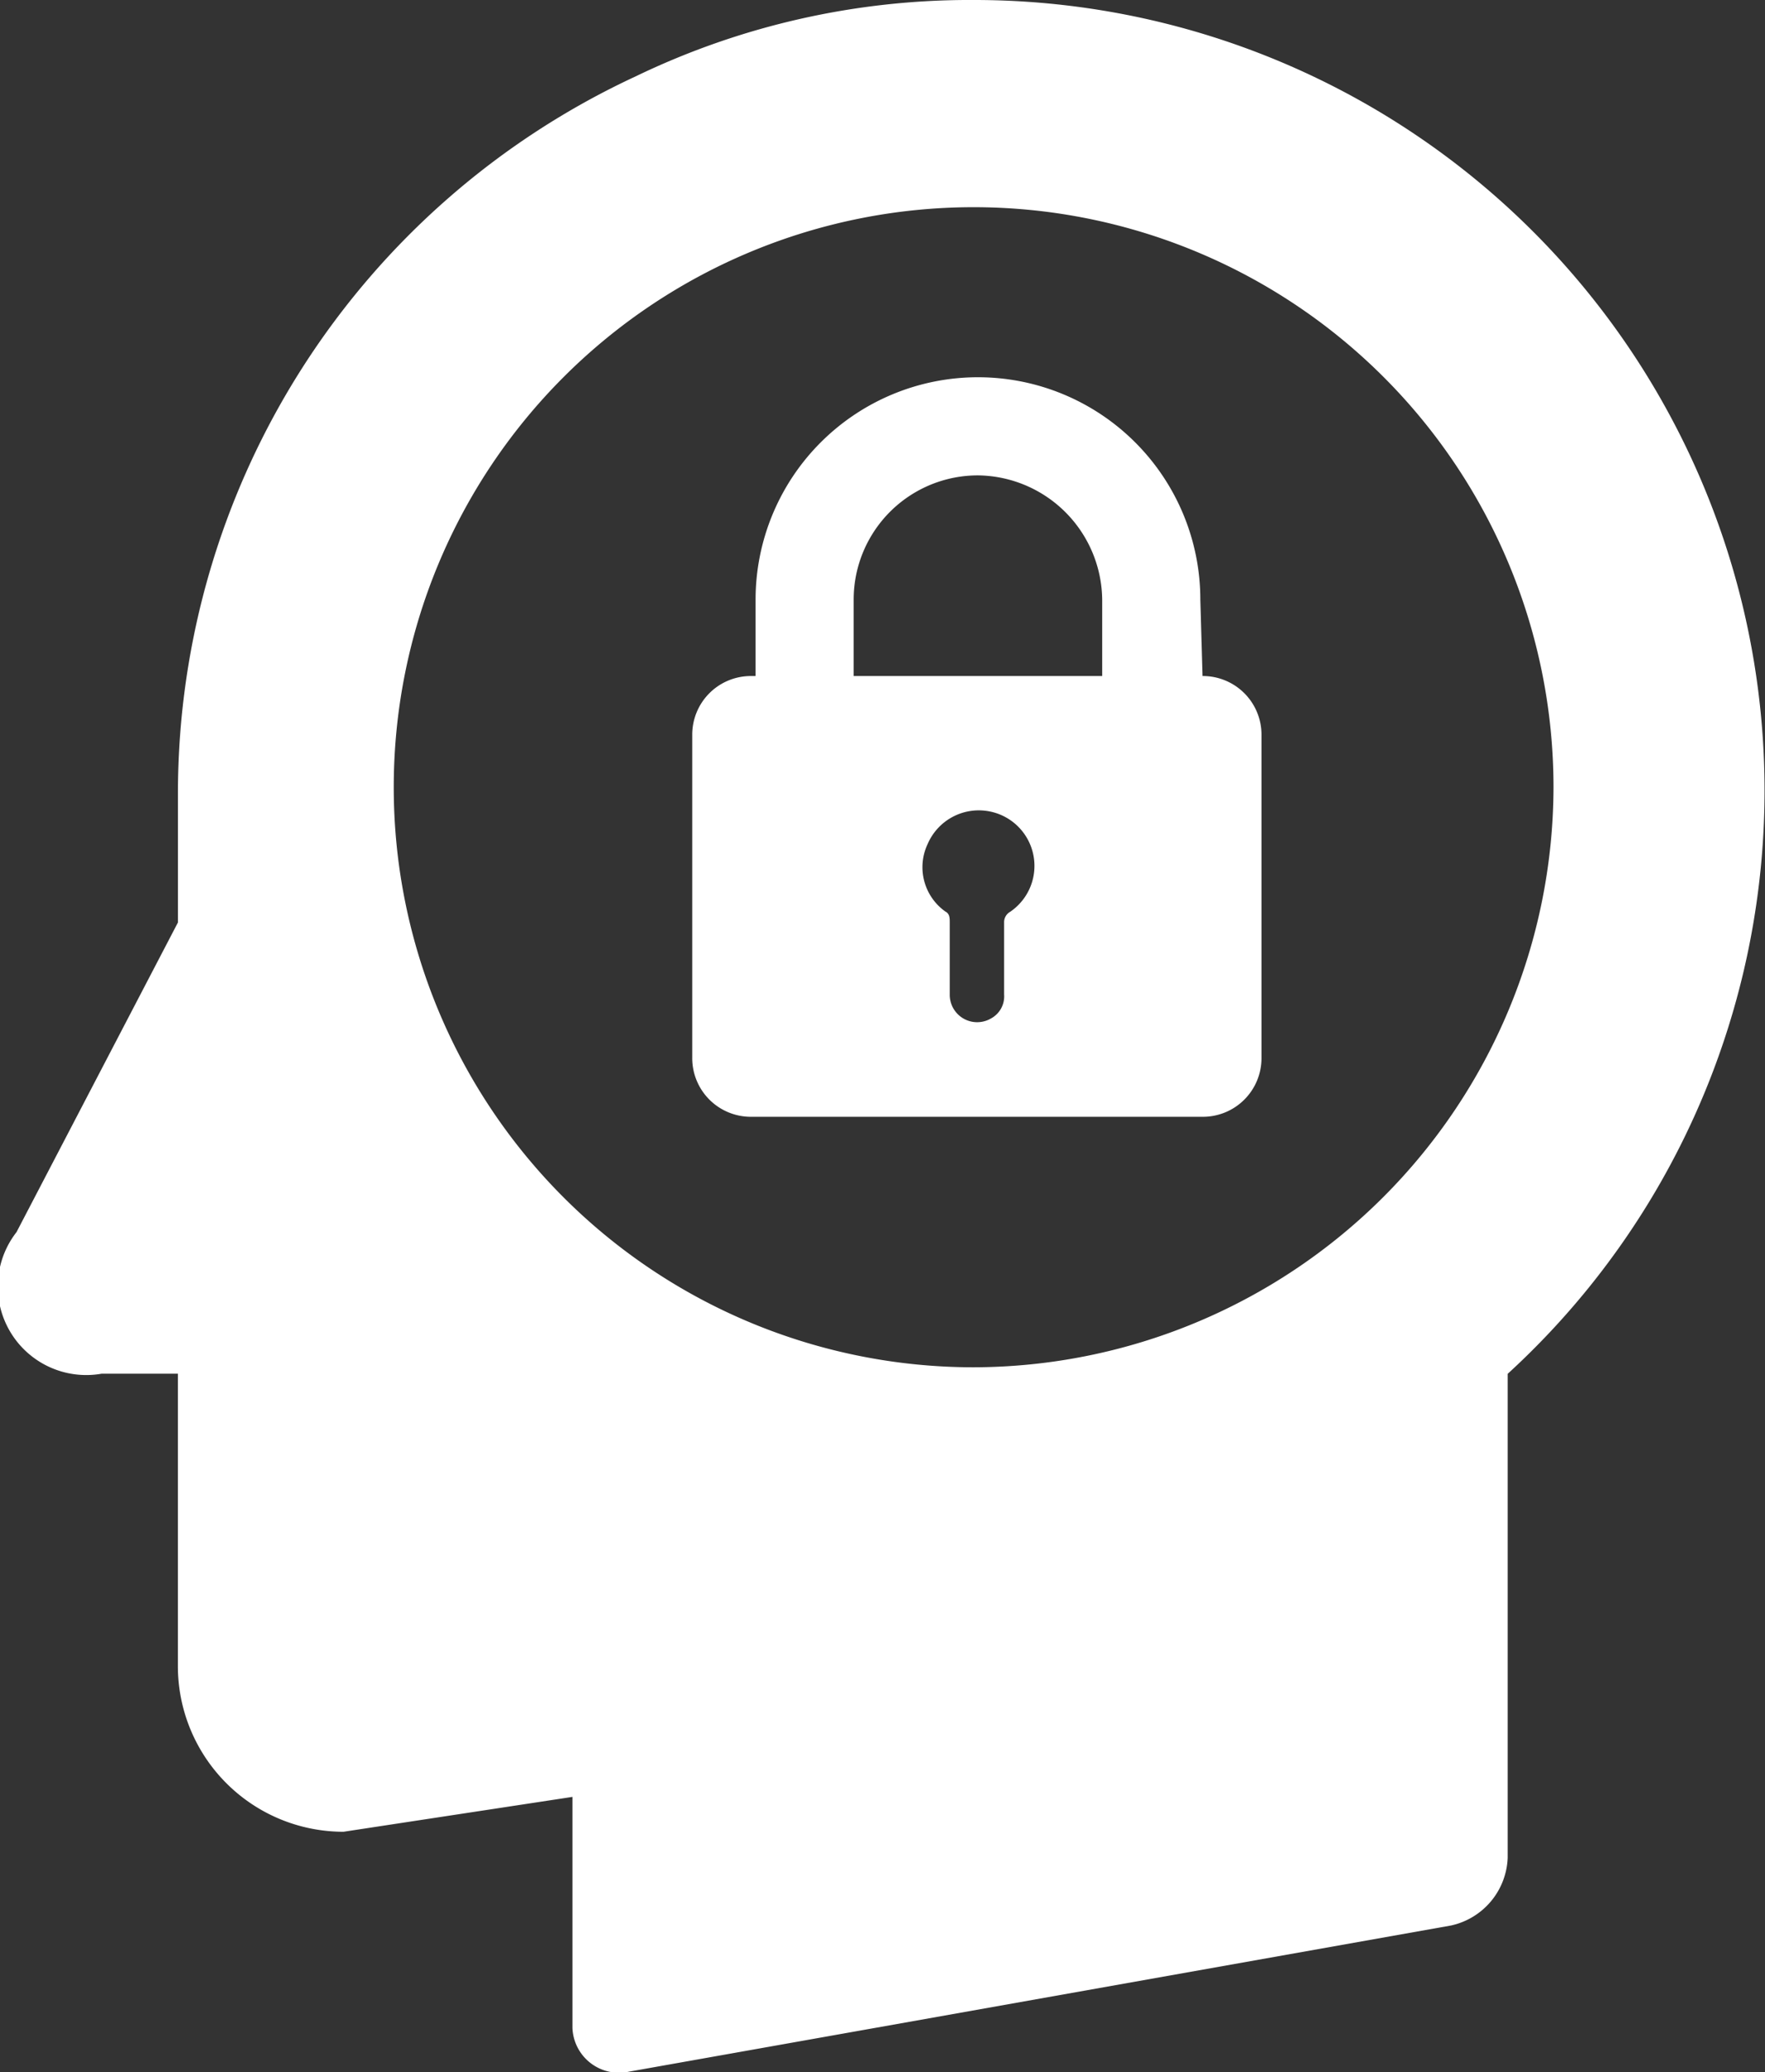 <svg xmlns="http://www.w3.org/2000/svg" width="29.926" height="35.126" viewBox="0 0 29.926 35.126">
  <rect x="0" y="0" width="29.926" height="35.126" fill="#333333" stroke="none"/>
  <g id="_2-1" data-name="2-1" transform="translate(3.459 65.5)">
    <path id="Path_21" data-name="Path 21" d="M26.049,2.5a13.023,13.023,0,0,0-5.729,1.294,13.4,13.4,0,0,0-7.762,12.124v2.218L9.821,23.385a1.5,1.5,0,0,0,1.442,2.4h1.294V30.74a2.808,2.808,0,0,0,2.809,2.809l3.881-.591v3.918a.79.79,0,0,0,.961.739l13.935-2.477a1.222,1.222,0,0,0,.961-1.146V25.787A13.4,13.4,0,0,0,26.049,2.5Zm0,23.176a9.832,9.832,0,1,1,9.832-9.832A9.852,9.852,0,0,1,26.049,25.676ZM29.93,13.959h0l-.037-1.294a3.77,3.77,0,1,0-7.541,0v1.294h-.074a.994.994,0,0,0-1,1v5.471a.994.994,0,0,0,1,1H29.93a.994.994,0,0,0,1-1V14.957A.994.994,0,0,0,29.93,13.959Zm-3.253,3.992a.2.2,0,0,0-.111.185v1.22h0a.425.425,0,0,1-.222.407.465.465,0,0,1-.7-.407h0v-1.22c0-.074,0-.148-.074-.185a.921.921,0,0,1-.3-1.146.944.944,0,0,1,1.035-.554.941.941,0,0,1,.37,1.7Zm1.552-3.992H24.015V12.665a2.106,2.106,0,0,1,2.107-2.107,2.13,2.13,0,0,1,2.107,2.107v1.294Z" transform="translate(-13 -68)" fill="#fff"/>
  </g>
</svg>
